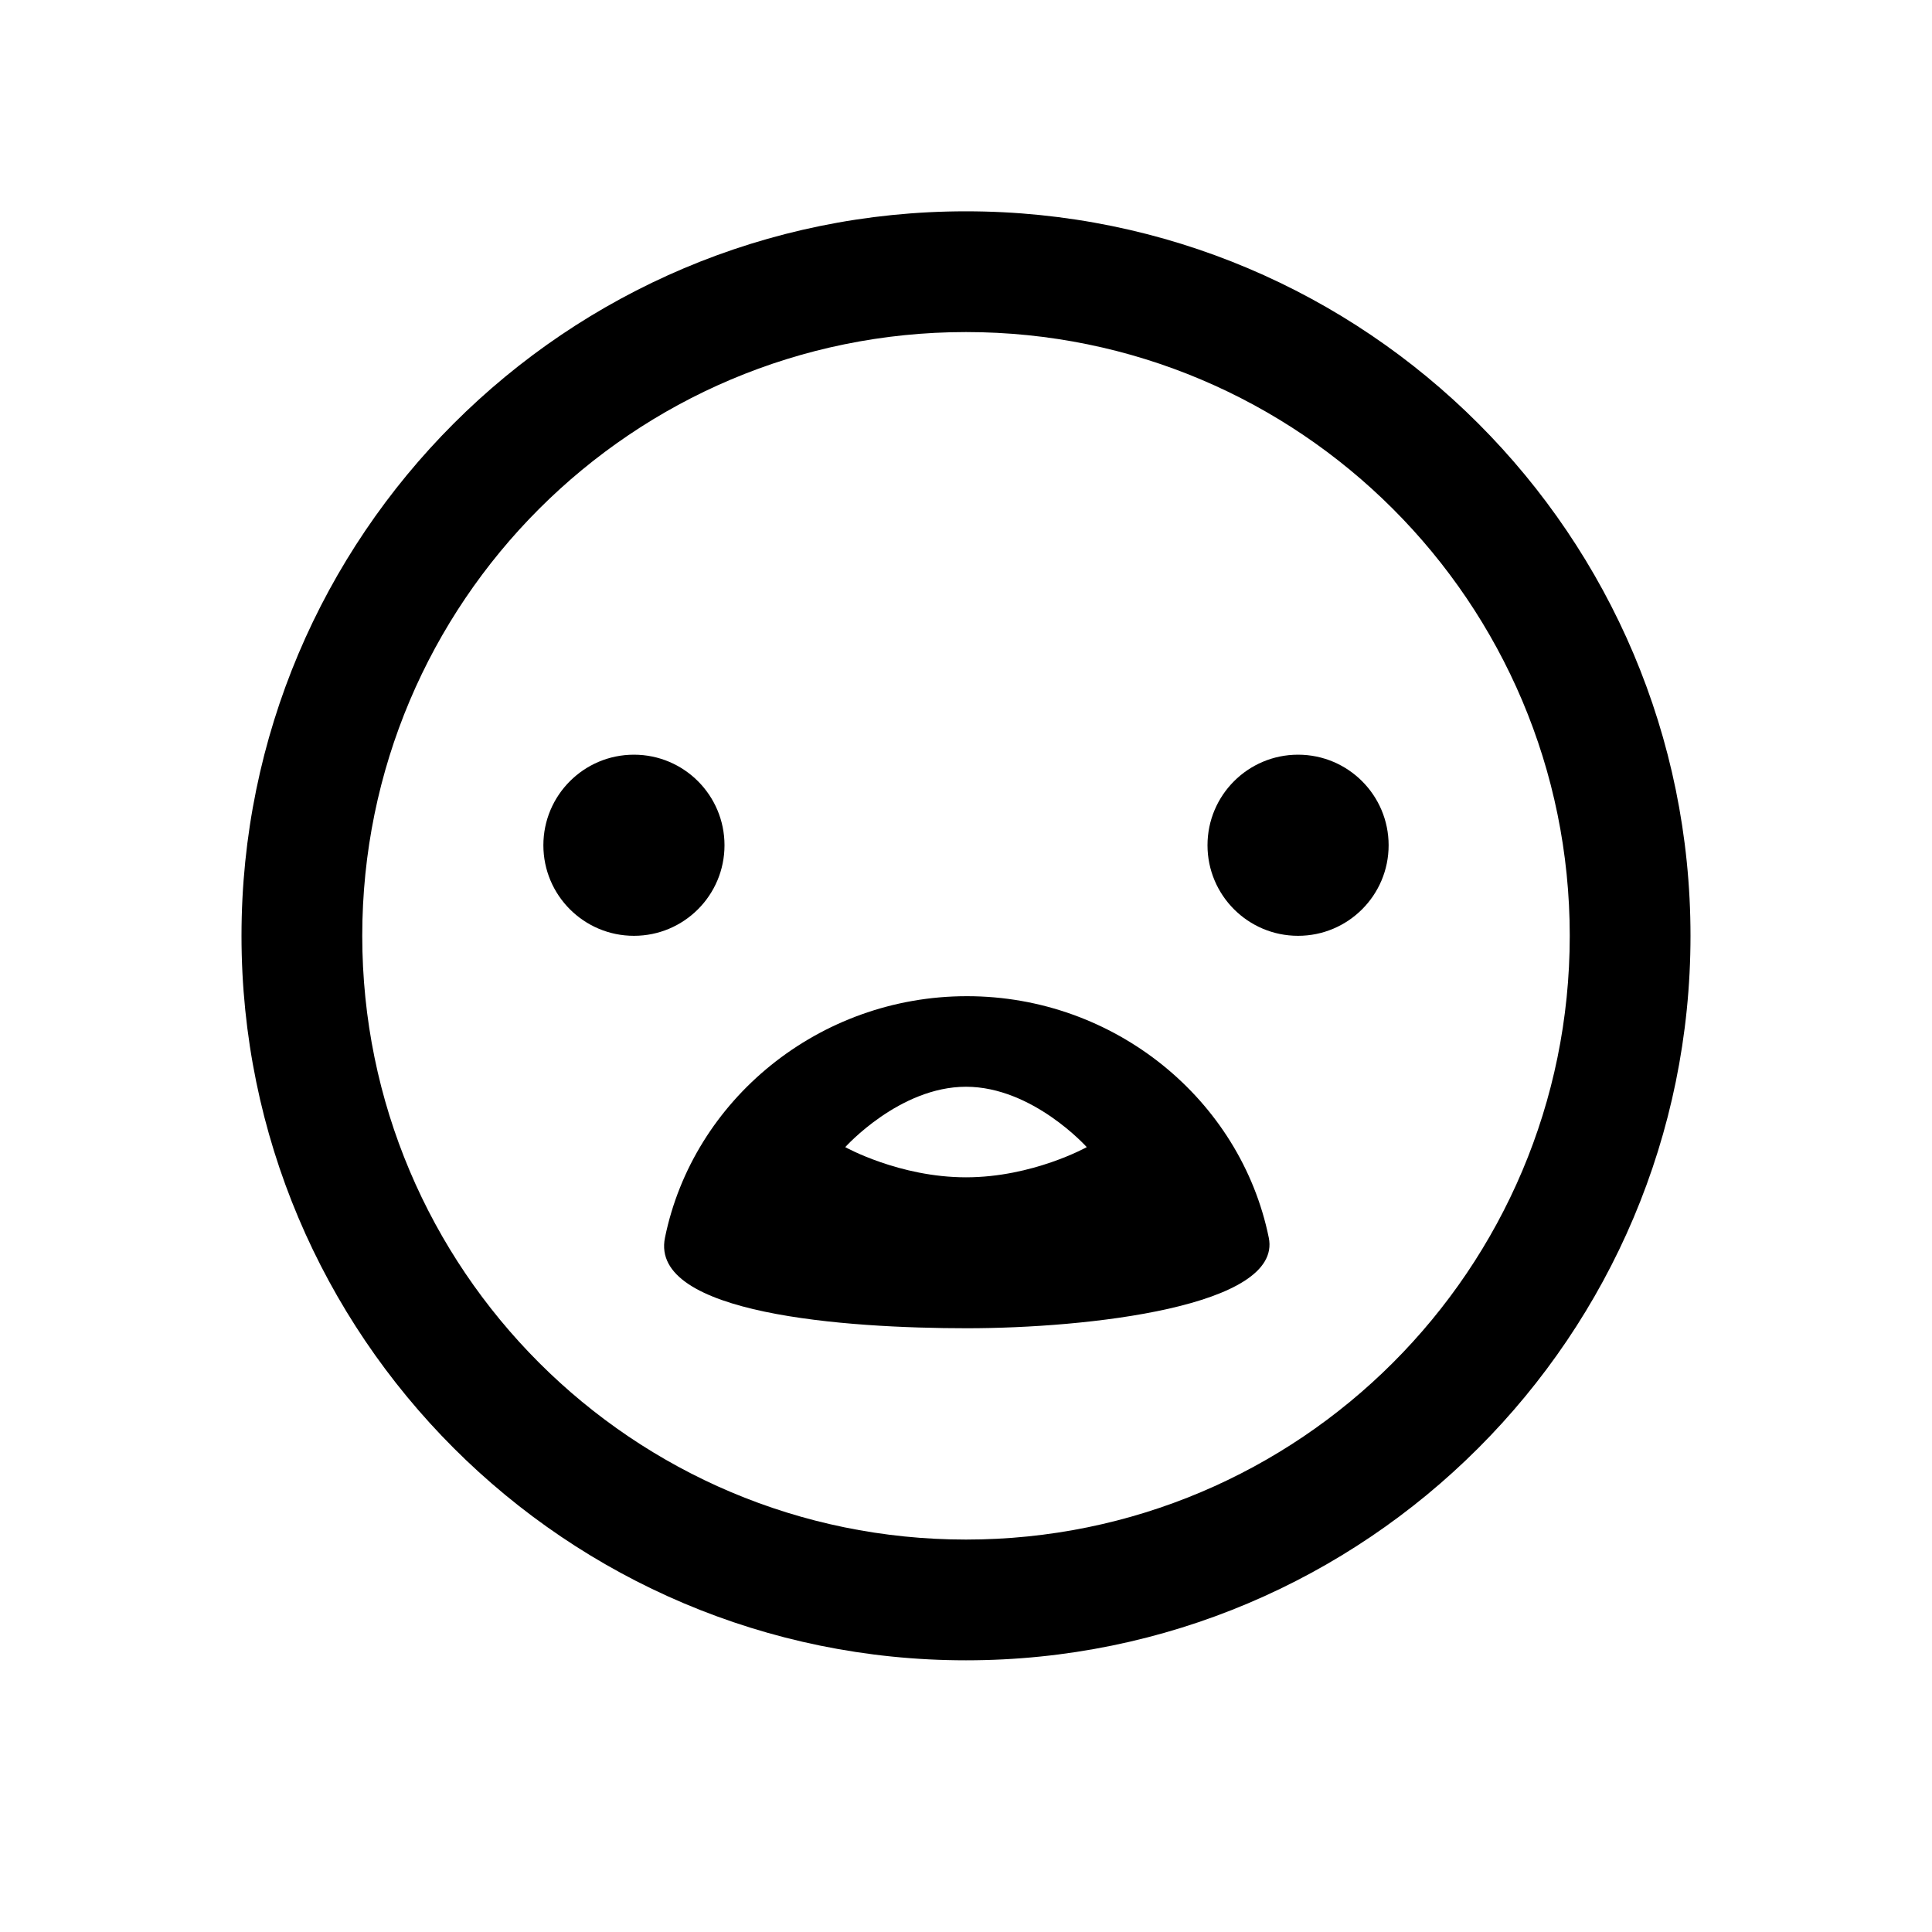<svg width="32" height="32" viewBox="0 0 32 32" fill="none" xmlns="http://www.w3.org/2000/svg">
<path fill-rule="evenodd" clip-rule="evenodd" d="M26 15.5C26 21.023 21.523 25.5 16 25.5C10.477 25.5 6 21.023 6 15.5C6 9.977 10.477 5.5 16 5.5C21.523 5.5 26 9.977 26 15.5ZM28 15.5C28 22.127 22.627 27.5 16 27.5C9.373 27.5 4 22.127 4 15.5C4 8.873 9.373 3.5 16 3.5C22.627 3.5 28 8.873 28 15.5ZM10.5 15.5C11.329 15.5 12 14.828 12 14C12 13.172 11.329 12.5 10.5 12.5C9.671 12.5 9 13.172 9 14C9 14.828 9.671 15.5 10.5 15.5ZM23 14C23 14.828 22.329 15.5 21.5 15.5C20.671 15.5 20 14.828 20 14C20 13.172 20.671 12.5 21.5 12.5C22.329 12.5 23 13.172 23 14Z" fill="black"/>
<path fill-rule="evenodd" clip-rule="evenodd" d="M21.015 20.5C20.549 18.215 18.465 16.5 16.015 16.5C13.563 16.5 11.48 18.215 11.014 20.5C10.755 21.769 14.014 22 16.015 22C18.015 22 21.247 21.64 21.015 20.5ZM14 19C14 19 14.896 19.5 16 19.5C17.105 19.5 18 19 18 19C18 19 17.105 18 16 18C14.896 18 14 19 14 19Z" fill="black"/>
</svg>
